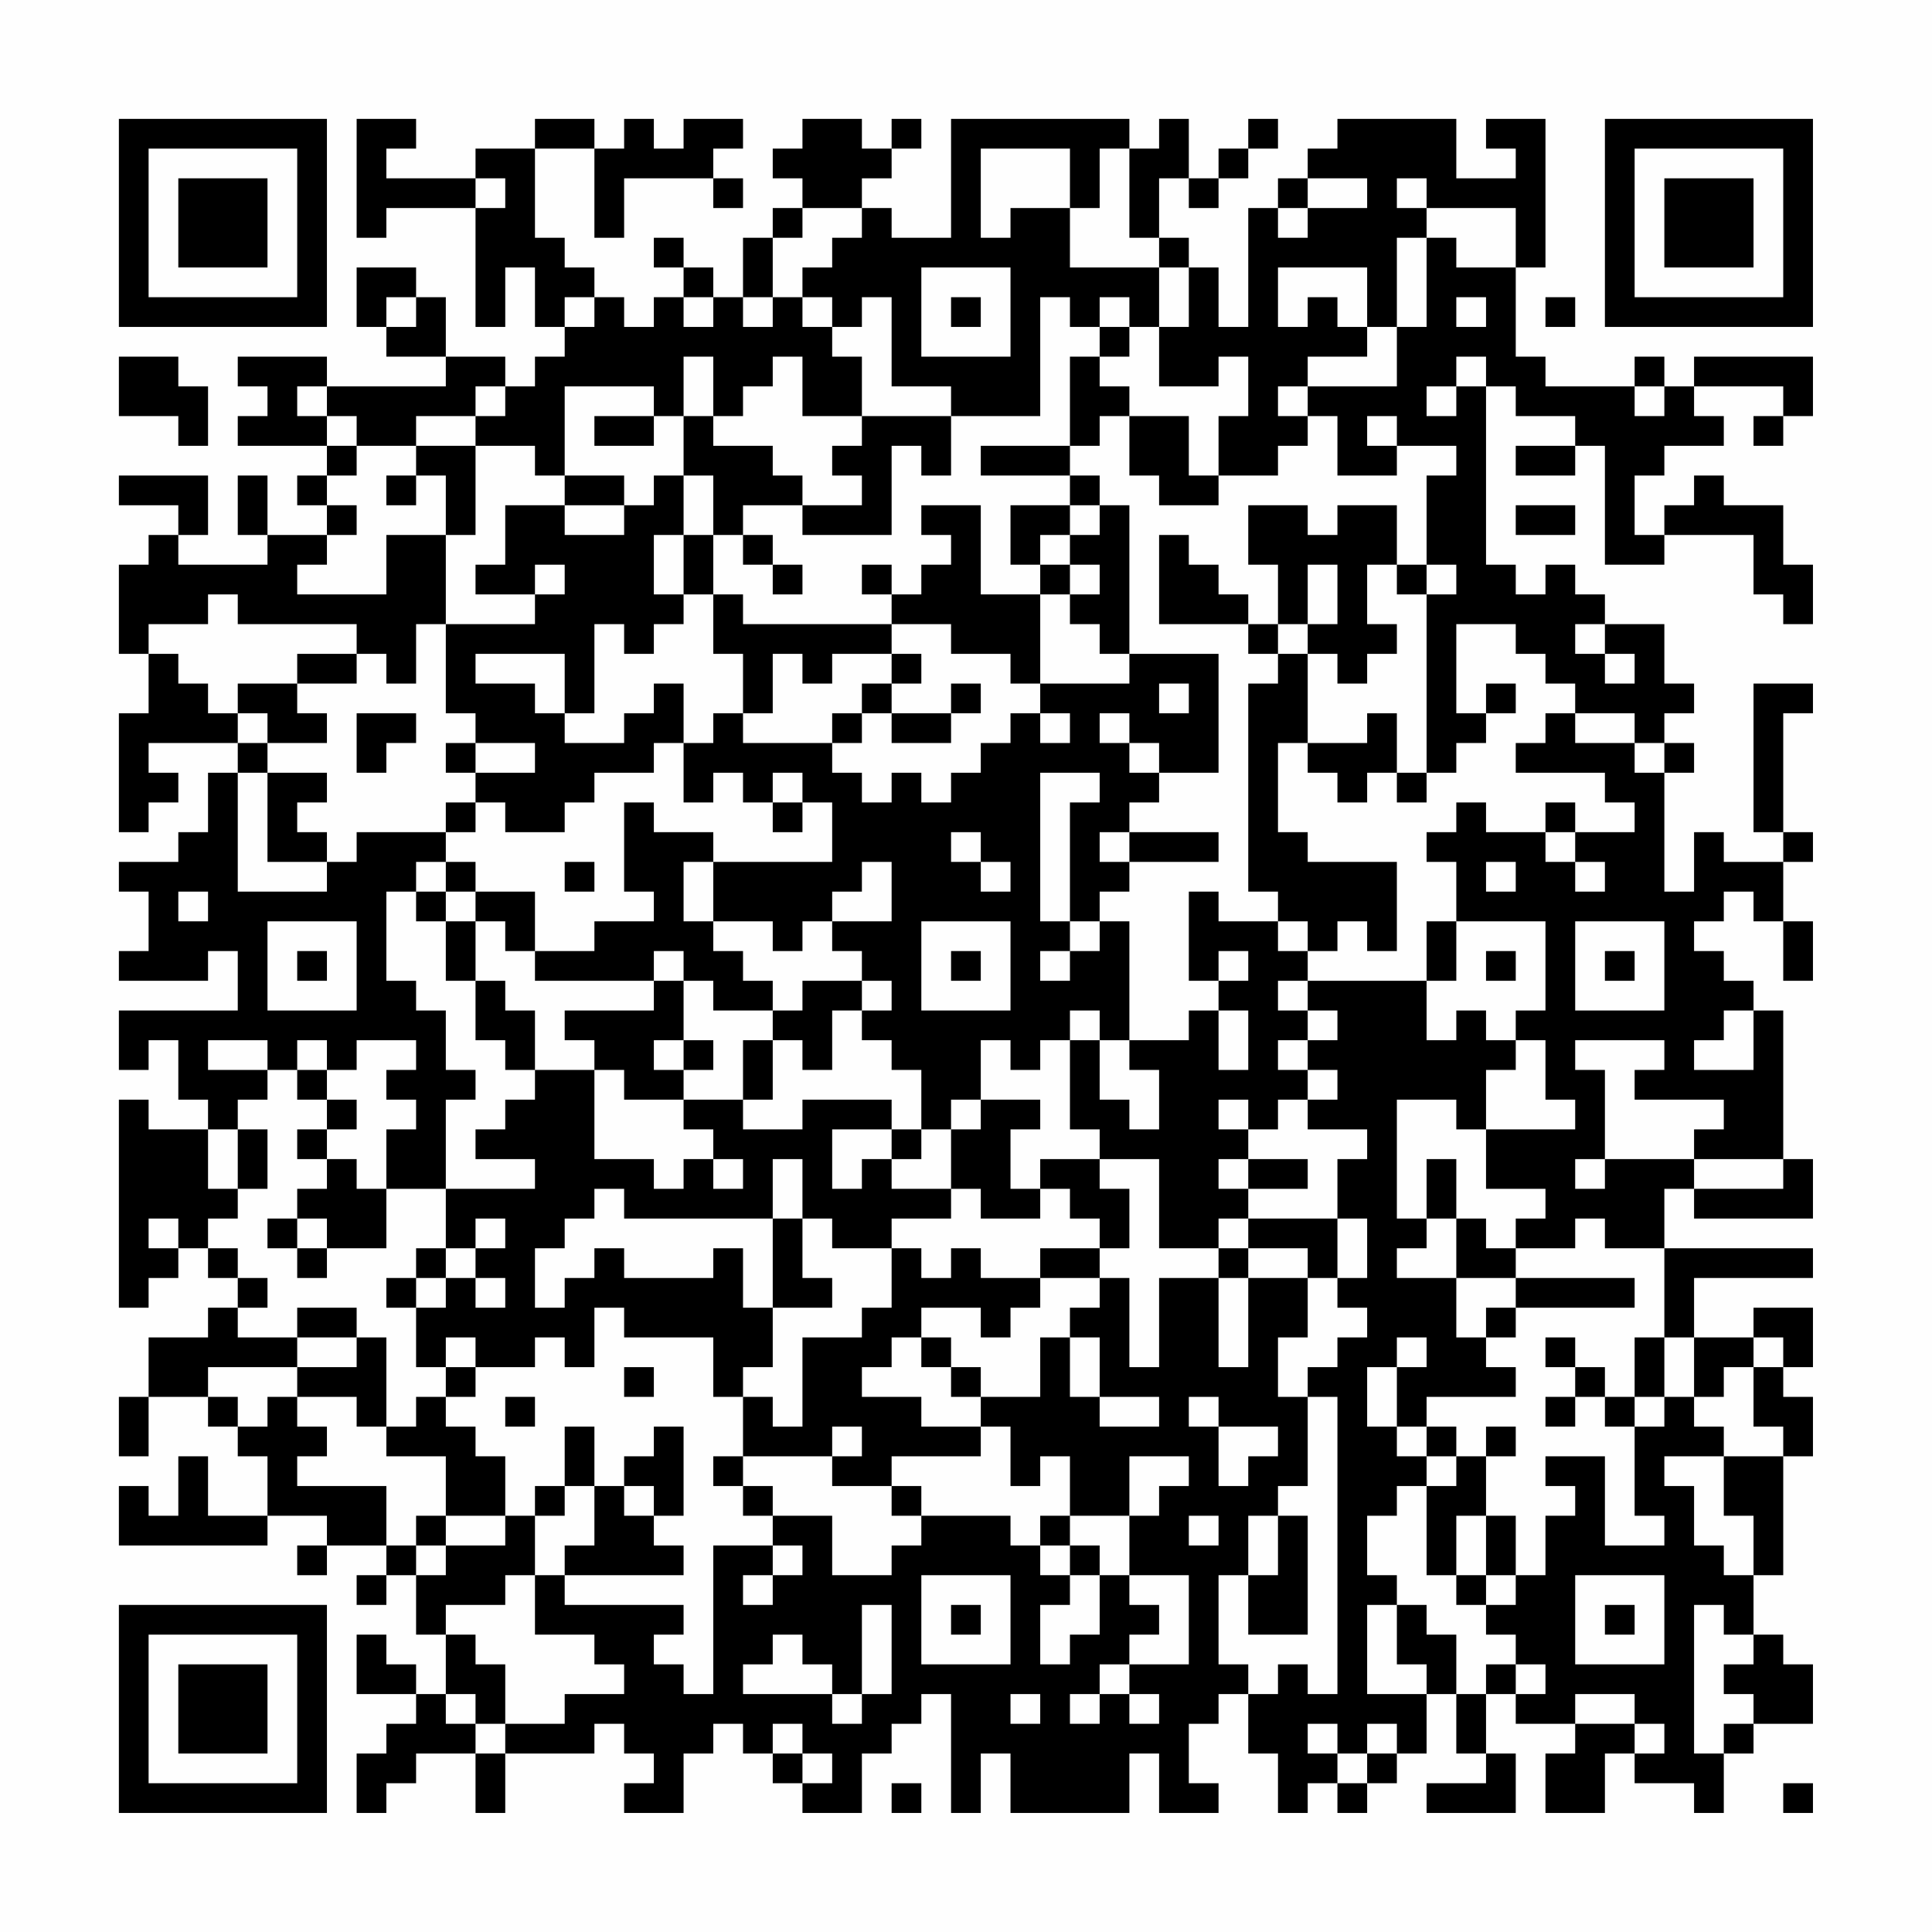 <?xml version="1.0" encoding="UTF-8"?>
<svg xmlns="http://www.w3.org/2000/svg" version="1.1" width="300" height="300" viewBox="0 0 300 300"><rect x="0" y="0" width="300" height="300" fill="#fefefe"/><g transform="scale(4.615)"><g transform="translate(4,4)"><path fill-rule="evenodd" d="M8 0L8 4L9 4L9 3L12 3L12 7L13 7L13 5L14 5L14 7L15 7L15 8L14 8L14 9L13 9L13 8L11 8L11 6L10 6L10 5L8 5L8 7L9 7L9 8L11 8L11 9L7 9L7 8L4 8L4 9L5 9L5 10L4 10L4 11L7 11L7 12L6 12L6 13L7 13L7 14L5 14L5 12L4 12L4 14L5 14L5 15L2 15L2 14L3 14L3 12L0 12L0 13L2 13L2 14L1 14L1 15L0 15L0 18L1 18L1 20L0 20L0 24L1 24L1 23L2 23L2 22L1 22L1 21L4 21L4 22L3 22L3 24L2 24L2 25L0 25L0 26L1 26L1 28L0 28L0 29L3 29L3 28L4 28L4 30L0 30L0 32L1 32L1 31L2 31L2 33L3 33L3 34L1 34L1 33L0 33L0 40L1 40L1 39L2 39L2 38L3 38L3 39L4 39L4 40L3 40L3 41L1 41L1 43L0 43L0 45L1 45L1 43L3 43L3 44L4 44L4 45L5 45L5 47L3 47L3 45L2 45L2 47L1 47L1 46L0 46L0 48L5 48L5 47L7 47L7 48L6 48L6 49L7 49L7 48L9 48L9 49L8 49L8 50L9 50L9 49L10 49L10 51L11 51L11 53L10 53L10 52L9 52L9 51L8 51L8 53L10 53L10 54L9 54L9 55L8 55L8 57L9 57L9 56L10 56L10 55L12 55L12 57L13 57L13 55L16 55L16 54L17 54L17 55L18 55L18 56L17 56L17 57L19 57L19 55L20 55L20 54L21 54L21 55L22 55L22 56L23 56L23 57L25 57L25 55L26 55L26 54L27 54L27 53L28 53L28 57L29 57L29 55L30 55L30 57L34 57L34 55L35 55L35 57L37 57L37 56L36 56L36 54L37 54L37 53L38 53L38 55L39 55L39 57L40 57L40 56L41 56L41 57L42 57L42 56L43 56L43 55L44 55L44 53L45 53L45 55L46 55L46 56L44 56L44 57L47 57L47 55L46 55L46 53L47 53L47 54L49 54L49 55L48 55L48 57L50 57L50 55L51 55L51 56L53 56L53 57L54 57L54 55L55 55L55 54L57 54L57 52L56 52L56 51L55 51L55 49L56 49L56 45L57 45L57 43L56 43L56 42L57 42L57 40L55 40L55 41L53 41L53 39L57 39L57 38L52 38L52 36L53 36L53 37L57 37L57 35L56 35L56 30L55 30L55 29L54 29L54 28L53 28L53 27L54 27L54 26L55 26L55 27L56 27L56 29L57 29L57 27L56 27L56 25L57 25L57 24L56 24L56 20L57 20L57 19L55 19L55 24L56 24L56 25L54 25L54 24L53 24L53 26L52 26L52 22L53 22L53 21L52 21L52 20L53 20L53 19L52 19L52 17L50 17L50 16L49 16L49 15L48 15L48 16L47 16L47 15L46 15L46 9L47 9L47 10L49 10L49 11L47 11L47 12L49 12L49 11L50 11L50 15L52 15L52 14L55 14L55 16L56 16L56 17L57 17L57 15L56 15L56 13L54 13L54 12L53 12L53 13L52 13L52 14L51 14L51 12L52 12L52 11L54 11L54 10L53 10L53 9L56 9L56 10L55 10L55 11L56 11L56 10L57 10L57 8L53 8L53 9L52 9L52 8L51 8L51 9L48 9L48 8L47 8L47 5L48 5L48 0L46 0L46 1L47 1L47 2L45 2L45 0L41 0L41 1L40 1L40 2L39 2L39 3L38 3L38 7L37 7L37 5L36 5L36 4L35 4L35 2L36 2L36 3L37 3L37 2L38 2L38 1L39 1L39 0L38 0L38 1L37 1L37 2L36 2L36 0L35 0L35 1L34 1L34 0L28 0L28 4L26 4L26 3L25 3L25 2L26 2L26 1L27 1L27 0L26 0L26 1L25 1L25 0L23 0L23 1L22 1L22 2L23 2L23 3L22 3L22 4L21 4L21 6L20 6L20 5L19 5L19 4L18 4L18 5L19 5L19 6L18 6L18 7L17 7L17 6L16 6L16 5L15 5L15 4L14 4L14 1L16 1L16 4L17 4L17 2L20 2L20 3L21 3L21 2L20 2L20 1L21 1L21 0L19 0L19 1L18 1L18 0L17 0L17 1L16 1L16 0L14 0L14 1L12 1L12 2L9 2L9 1L10 1L10 0ZM29 1L29 4L30 4L30 3L32 3L32 5L35 5L35 7L34 7L34 6L33 6L33 7L32 7L32 6L31 6L31 10L28 10L28 9L26 9L26 6L25 6L25 7L24 7L24 6L23 6L23 5L24 5L24 4L25 4L25 3L23 3L23 4L22 4L22 6L21 6L21 7L22 7L22 6L23 6L23 7L24 7L24 8L25 8L25 10L23 10L23 8L22 8L22 9L21 9L21 10L20 10L20 8L19 8L19 10L18 10L18 9L15 9L15 12L14 12L14 11L12 11L12 10L13 10L13 9L12 9L12 10L10 10L10 11L8 11L8 10L7 10L7 9L6 9L6 10L7 10L7 11L8 11L8 12L7 12L7 13L8 13L8 14L7 14L7 15L6 15L6 16L9 16L9 14L11 14L11 17L10 17L10 19L9 19L9 18L8 18L8 17L4 17L4 16L3 16L3 17L1 17L1 18L2 18L2 19L3 19L3 20L4 20L4 21L5 21L5 22L4 22L4 26L7 26L7 25L8 25L8 24L11 24L11 25L10 25L10 26L9 26L9 29L10 29L10 30L11 30L11 32L12 32L12 33L11 33L11 36L9 36L9 34L10 34L10 33L9 33L9 32L10 32L10 31L8 31L8 32L7 32L7 31L6 31L6 32L5 32L5 31L3 31L3 32L5 32L5 33L4 33L4 34L3 34L3 36L4 36L4 37L3 37L3 38L4 38L4 39L5 39L5 40L4 40L4 41L6 41L6 42L3 42L3 43L4 43L4 44L5 44L5 43L6 43L6 44L7 44L7 45L6 45L6 46L9 46L9 48L10 48L10 49L11 49L11 48L13 48L13 47L14 47L14 49L13 49L13 50L11 50L11 51L12 51L12 52L13 52L13 54L12 54L12 53L11 53L11 54L12 54L12 55L13 55L13 54L15 54L15 53L17 53L17 52L16 52L16 51L14 51L14 49L15 49L15 50L19 50L19 51L18 51L18 52L19 52L19 53L20 53L20 48L22 48L22 49L21 49L21 50L22 50L22 49L23 49L23 48L22 48L22 47L24 47L24 49L26 49L26 48L27 48L27 47L30 47L30 48L31 48L31 49L32 49L32 50L31 50L31 52L32 52L32 51L33 51L33 49L34 49L34 50L35 50L35 51L34 51L34 52L33 52L33 53L32 53L32 54L33 54L33 53L34 53L34 54L35 54L35 53L34 53L34 52L36 52L36 49L34 49L34 47L35 47L35 46L36 46L36 45L34 45L34 47L32 47L32 45L31 45L31 46L30 46L30 44L29 44L29 43L31 43L31 41L32 41L32 43L33 43L33 44L35 44L35 43L33 43L33 41L32 41L32 40L33 40L33 39L34 39L34 42L35 42L35 39L37 39L37 42L38 42L38 39L40 39L40 41L39 41L39 43L40 43L40 46L39 46L39 47L38 47L38 49L37 49L37 52L38 52L38 53L39 53L39 52L40 52L40 53L41 53L41 43L40 43L40 42L41 42L41 41L42 41L42 40L41 40L41 39L42 39L42 37L41 37L41 35L42 35L42 34L40 34L40 33L41 33L41 32L40 32L40 31L41 31L41 30L40 30L40 29L44 29L44 31L45 31L45 30L46 30L46 31L47 31L47 32L46 32L46 34L45 34L45 33L43 33L43 37L44 37L44 38L43 38L43 39L45 39L45 41L46 41L46 42L47 42L47 43L44 43L44 44L43 44L43 42L44 42L44 41L43 41L43 42L42 42L42 44L43 44L43 45L44 45L44 46L43 46L43 47L42 47L42 49L43 49L43 50L42 50L42 53L44 53L44 52L43 52L43 50L44 50L44 51L45 51L45 53L46 53L46 52L47 52L47 53L48 53L48 52L47 52L47 51L46 51L46 50L47 50L47 49L48 49L48 47L49 47L49 46L48 46L48 45L50 45L50 48L52 48L52 47L51 47L51 44L52 44L52 43L53 43L53 44L54 44L54 45L52 45L52 46L53 46L53 48L54 48L54 49L55 49L55 47L54 47L54 45L56 45L56 44L55 44L55 42L56 42L56 41L55 41L55 42L54 42L54 43L53 43L53 41L52 41L52 38L50 38L50 37L49 37L49 38L47 38L47 37L48 37L48 36L46 36L46 34L49 34L49 33L48 33L48 31L47 31L47 30L48 30L48 27L45 27L45 25L44 25L44 24L45 24L45 23L46 23L46 24L48 24L48 25L49 25L49 26L50 26L50 25L49 25L49 24L51 24L51 23L50 23L50 22L47 22L47 21L48 21L48 20L49 20L49 21L51 21L51 22L52 22L52 21L51 21L51 20L49 20L49 19L48 19L48 18L47 18L47 17L45 17L45 20L46 20L46 21L45 21L45 22L44 22L44 16L45 16L45 15L44 15L44 12L45 12L45 11L43 11L43 10L42 10L42 11L43 11L43 12L41 12L41 10L40 10L40 9L43 9L43 7L44 7L44 4L45 4L45 5L47 5L47 3L44 3L44 2L43 2L43 3L44 3L44 4L43 4L43 7L42 7L42 5L39 5L39 7L40 7L40 6L41 6L41 7L42 7L42 8L40 8L40 9L39 9L39 10L40 10L40 11L39 11L39 12L37 12L37 10L38 10L38 8L37 8L37 9L35 9L35 7L36 7L36 5L35 5L35 4L34 4L34 1L33 1L33 3L32 3L32 1ZM12 2L12 3L13 3L13 2ZM40 2L40 3L39 3L39 4L40 4L40 3L42 3L42 2ZM27 5L27 8L30 8L30 5ZM9 6L9 7L10 7L10 6ZM15 6L15 7L16 7L16 6ZM19 6L19 7L20 7L20 6ZM28 6L28 7L29 7L29 6ZM45 6L45 7L46 7L46 6ZM48 6L48 7L49 7L49 6ZM33 7L33 8L32 8L32 11L29 11L29 12L32 12L32 13L30 13L30 15L31 15L31 16L29 16L29 13L27 13L27 14L28 14L28 15L27 15L27 16L26 16L26 15L25 15L25 16L26 16L26 17L21 17L21 16L20 16L20 14L21 14L21 15L22 15L22 16L23 16L23 15L22 15L22 14L21 14L21 13L23 13L23 14L26 14L26 11L27 11L27 12L28 12L28 10L25 10L25 11L24 11L24 12L25 12L25 13L23 13L23 12L22 12L22 11L20 11L20 10L19 10L19 12L18 12L18 13L17 13L17 12L15 12L15 13L13 13L13 15L12 15L12 16L14 16L14 17L11 17L11 20L12 20L12 21L11 21L11 22L12 22L12 23L11 23L11 24L12 24L12 23L13 23L13 24L15 24L15 23L16 23L16 22L18 22L18 21L19 21L19 23L20 23L20 22L21 22L21 23L22 23L22 24L23 24L23 23L24 23L24 25L20 25L20 24L18 24L18 23L17 23L17 26L18 26L18 27L16 27L16 28L14 28L14 26L12 26L12 25L11 25L11 26L10 26L10 27L11 27L11 29L12 29L12 31L13 31L13 32L14 32L14 33L13 33L13 34L12 34L12 35L14 35L14 36L11 36L11 38L10 38L10 39L9 39L9 40L10 40L10 42L11 42L11 43L10 43L10 44L9 44L9 41L8 41L8 40L6 40L6 41L8 41L8 42L6 42L6 43L8 43L8 44L9 44L9 45L11 45L11 47L10 47L10 48L11 48L11 47L13 47L13 45L12 45L12 44L11 44L11 43L12 43L12 42L14 42L14 41L15 41L15 42L16 42L16 40L17 40L17 41L20 41L20 43L21 43L21 45L20 45L20 46L21 46L21 47L22 47L22 46L21 46L21 45L24 45L24 46L26 46L26 47L27 47L27 46L26 46L26 45L29 45L29 44L27 44L27 43L25 43L25 42L26 42L26 41L27 41L27 42L28 42L28 43L29 43L29 42L28 42L28 41L27 41L27 40L29 40L29 41L30 41L30 40L31 40L31 39L33 39L33 38L34 38L34 36L33 36L33 35L35 35L35 38L37 38L37 39L38 39L38 38L40 38L40 39L41 39L41 37L38 37L38 36L40 36L40 35L38 35L38 34L39 34L39 33L40 33L40 32L39 32L39 31L40 31L40 30L39 30L39 29L40 29L40 28L41 28L41 27L42 27L42 28L43 28L43 25L40 25L40 24L39 24L39 21L40 21L40 22L41 22L41 23L42 23L42 22L43 22L43 23L44 23L44 22L43 22L43 20L42 20L42 21L40 21L40 18L41 18L41 19L42 19L42 18L43 18L43 17L42 17L42 15L43 15L43 16L44 16L44 15L43 15L43 13L41 13L41 14L40 14L40 13L38 13L38 15L39 15L39 17L38 17L38 16L37 16L37 15L36 15L36 14L35 14L35 17L38 17L38 18L39 18L39 19L38 19L38 26L39 26L39 27L37 27L37 26L36 26L36 29L37 29L37 30L36 30L36 31L34 31L34 27L33 27L33 26L34 26L34 25L37 25L37 24L34 24L34 23L35 23L35 22L37 22L37 18L34 18L34 13L33 13L33 12L32 12L32 11L33 11L33 10L34 10L34 12L35 12L35 13L37 13L37 12L36 12L36 10L34 10L34 9L33 9L33 8L34 8L34 7ZM0 8L0 10L2 10L2 11L3 11L3 9L2 9L2 8ZM45 8L45 9L44 9L44 10L45 10L45 9L46 9L46 8ZM51 9L51 10L52 10L52 9ZM16 10L16 11L18 11L18 10ZM10 11L10 12L9 12L9 13L10 13L10 12L11 12L11 14L12 14L12 11ZM19 12L19 14L18 14L18 16L19 16L19 17L18 17L18 18L17 18L17 17L16 17L16 20L15 20L15 18L12 18L12 19L14 19L14 20L15 20L15 21L17 21L17 20L18 20L18 19L19 19L19 21L20 21L20 20L21 20L21 21L24 21L24 22L25 22L25 23L26 23L26 22L27 22L27 23L28 23L28 22L29 22L29 21L30 21L30 20L31 20L31 21L32 21L32 20L31 20L31 19L34 19L34 18L33 18L33 17L32 17L32 16L33 16L33 15L32 15L32 14L33 14L33 13L32 13L32 14L31 14L31 15L32 15L32 16L31 16L31 19L30 19L30 18L28 18L28 17L26 17L26 18L24 18L24 19L23 19L23 18L22 18L22 20L21 20L21 18L20 18L20 16L19 16L19 14L20 14L20 12ZM15 13L15 14L17 14L17 13ZM47 13L47 14L49 14L49 13ZM14 15L14 16L15 16L15 15ZM40 15L40 17L39 17L39 18L40 18L40 17L41 17L41 15ZM49 17L49 18L50 18L50 19L51 19L51 18L50 18L50 17ZM6 18L6 19L4 19L4 20L5 20L5 21L7 21L7 20L6 20L6 19L8 19L8 18ZM26 18L26 19L25 19L25 20L24 20L24 21L25 21L25 20L26 20L26 21L28 21L28 20L29 20L29 19L28 19L28 20L26 20L26 19L27 19L27 18ZM35 19L35 20L36 20L36 19ZM46 19L46 20L47 20L47 19ZM8 20L8 22L9 22L9 21L10 21L10 20ZM33 20L33 21L34 21L34 22L35 22L35 21L34 21L34 20ZM12 21L12 22L14 22L14 21ZM5 22L5 25L7 25L7 24L6 24L6 23L7 23L7 22ZM22 22L22 23L23 23L23 22ZM31 22L31 27L32 27L32 28L31 28L31 29L32 29L32 28L33 28L33 27L32 27L32 23L33 23L33 22ZM48 23L48 24L49 24L49 23ZM28 24L28 25L29 25L29 26L30 26L30 25L29 25L29 24ZM33 24L33 25L34 25L34 24ZM15 25L15 26L16 26L16 25ZM19 25L19 27L20 27L20 28L21 28L21 29L22 29L22 30L20 30L20 29L19 29L19 28L18 28L18 29L14 29L14 28L13 28L13 27L12 27L12 26L11 26L11 27L12 27L12 29L13 29L13 30L14 30L14 32L16 32L16 35L18 35L18 36L19 36L19 35L20 35L20 36L21 36L21 35L20 35L20 34L19 34L19 33L21 33L21 34L23 34L23 33L26 33L26 34L24 34L24 36L25 36L25 35L26 35L26 36L28 36L28 37L26 37L26 38L24 38L24 37L23 37L23 35L22 35L22 37L17 37L17 36L16 36L16 37L15 37L15 38L14 38L14 40L15 40L15 39L16 39L16 38L17 38L17 39L20 39L20 38L21 38L21 40L22 40L22 42L21 42L21 43L22 43L22 44L23 44L23 41L25 41L25 40L26 40L26 38L27 38L27 39L28 39L28 38L29 38L29 39L31 39L31 38L33 38L33 37L32 37L32 36L31 36L31 35L33 35L33 34L32 34L32 31L33 31L33 33L34 33L34 34L35 34L35 32L34 32L34 31L33 31L33 30L32 30L32 31L31 31L31 32L30 32L30 31L29 31L29 33L28 33L28 34L27 34L27 32L26 32L26 31L25 31L25 30L26 30L26 29L25 29L25 28L24 28L24 27L26 27L26 25L25 25L25 26L24 26L24 27L23 27L23 28L22 28L22 27L20 27L20 25ZM46 25L46 26L47 26L47 25ZM2 26L2 27L3 27L3 26ZM5 27L5 30L8 30L8 27ZM27 27L27 30L30 30L30 27ZM39 27L39 28L40 28L40 27ZM44 27L44 29L45 29L45 27ZM49 27L49 30L52 30L52 27ZM6 28L6 29L7 29L7 28ZM28 28L28 29L29 29L29 28ZM37 28L37 29L38 29L38 28ZM46 28L46 29L47 29L47 28ZM50 28L50 29L51 29L51 28ZM18 29L18 30L15 30L15 31L16 31L16 32L17 32L17 33L19 33L19 32L20 32L20 31L19 31L19 29ZM23 29L23 30L22 30L22 31L21 31L21 33L22 33L22 31L23 31L23 32L24 32L24 30L25 30L25 29ZM37 30L37 32L38 32L38 30ZM54 30L54 31L53 31L53 32L55 32L55 30ZM18 31L18 32L19 32L19 31ZM49 31L49 32L50 32L50 35L49 35L49 36L50 36L50 35L53 35L53 36L56 36L56 35L53 35L53 34L54 34L54 33L51 33L51 32L52 32L52 31ZM6 32L6 33L7 33L7 34L6 34L6 35L7 35L7 36L6 36L6 37L5 37L5 38L6 38L6 39L7 39L7 38L9 38L9 36L8 36L8 35L7 35L7 34L8 34L8 33L7 33L7 32ZM29 33L29 34L28 34L28 36L29 36L29 37L31 37L31 36L30 36L30 34L31 34L31 33ZM37 33L37 34L38 34L38 33ZM4 34L4 36L5 36L5 34ZM26 34L26 35L27 35L27 34ZM37 35L37 36L38 36L38 35ZM44 35L44 37L45 37L45 39L47 39L47 40L46 40L46 41L47 41L47 40L51 40L51 39L47 39L47 38L46 38L46 37L45 37L45 35ZM1 37L1 38L2 38L2 37ZM6 37L6 38L7 38L7 37ZM12 37L12 38L11 38L11 39L10 39L10 40L11 40L11 39L12 39L12 40L13 40L13 39L12 39L12 38L13 38L13 37ZM22 37L22 40L24 40L24 39L23 39L23 37ZM37 37L37 38L38 38L38 37ZM11 41L11 42L12 42L12 41ZM48 41L48 42L49 42L49 43L48 43L48 44L49 44L49 43L50 43L50 44L51 44L51 43L52 43L52 41L51 41L51 43L50 43L50 42L49 42L49 41ZM17 42L17 43L18 43L18 42ZM13 43L13 44L14 44L14 43ZM36 43L36 44L37 44L37 46L38 46L38 45L39 45L39 44L37 44L37 43ZM15 44L15 46L14 46L14 47L15 47L15 46L16 46L16 48L15 48L15 49L19 49L19 48L18 48L18 47L19 47L19 44L18 44L18 45L17 45L17 46L16 46L16 44ZM24 44L24 45L25 45L25 44ZM44 44L44 45L45 45L45 46L44 46L44 49L45 49L45 50L46 50L46 49L47 49L47 47L46 47L46 45L47 45L47 44L46 44L46 45L45 45L45 44ZM17 46L17 47L18 47L18 46ZM31 47L31 48L32 48L32 49L33 49L33 48L32 48L32 47ZM36 47L36 48L37 48L37 47ZM39 47L39 49L38 49L38 51L40 51L40 47ZM45 47L45 49L46 49L46 47ZM27 49L27 52L30 52L30 49ZM49 49L49 52L52 52L52 49ZM25 50L25 53L24 53L24 52L23 52L23 51L22 51L22 52L21 52L21 53L24 53L24 54L25 54L25 53L26 53L26 50ZM28 50L28 51L29 51L29 50ZM50 50L50 51L51 51L51 50ZM53 50L53 55L54 55L54 54L55 54L55 53L54 53L54 52L55 52L55 51L54 51L54 50ZM30 53L30 54L31 54L31 53ZM49 53L49 54L51 54L51 55L52 55L52 54L51 54L51 53ZM22 54L22 55L23 55L23 56L24 56L24 55L23 55L23 54ZM40 54L40 55L41 55L41 56L42 56L42 55L43 55L43 54L42 54L42 55L41 55L41 54ZM26 56L26 57L27 57L27 56ZM56 56L56 57L57 57L57 56ZM0 0L0 7L7 7L7 0ZM1 1L1 6L6 6L6 1ZM2 2L2 5L5 5L5 2ZM50 0L50 7L57 7L57 0ZM51 1L51 6L56 6L56 1ZM52 2L52 5L55 5L55 2ZM0 50L0 57L7 57L7 50ZM1 51L1 56L6 56L6 51ZM2 52L2 55L5 55L5 52Z" fill="#000000"/></g></g></svg>
